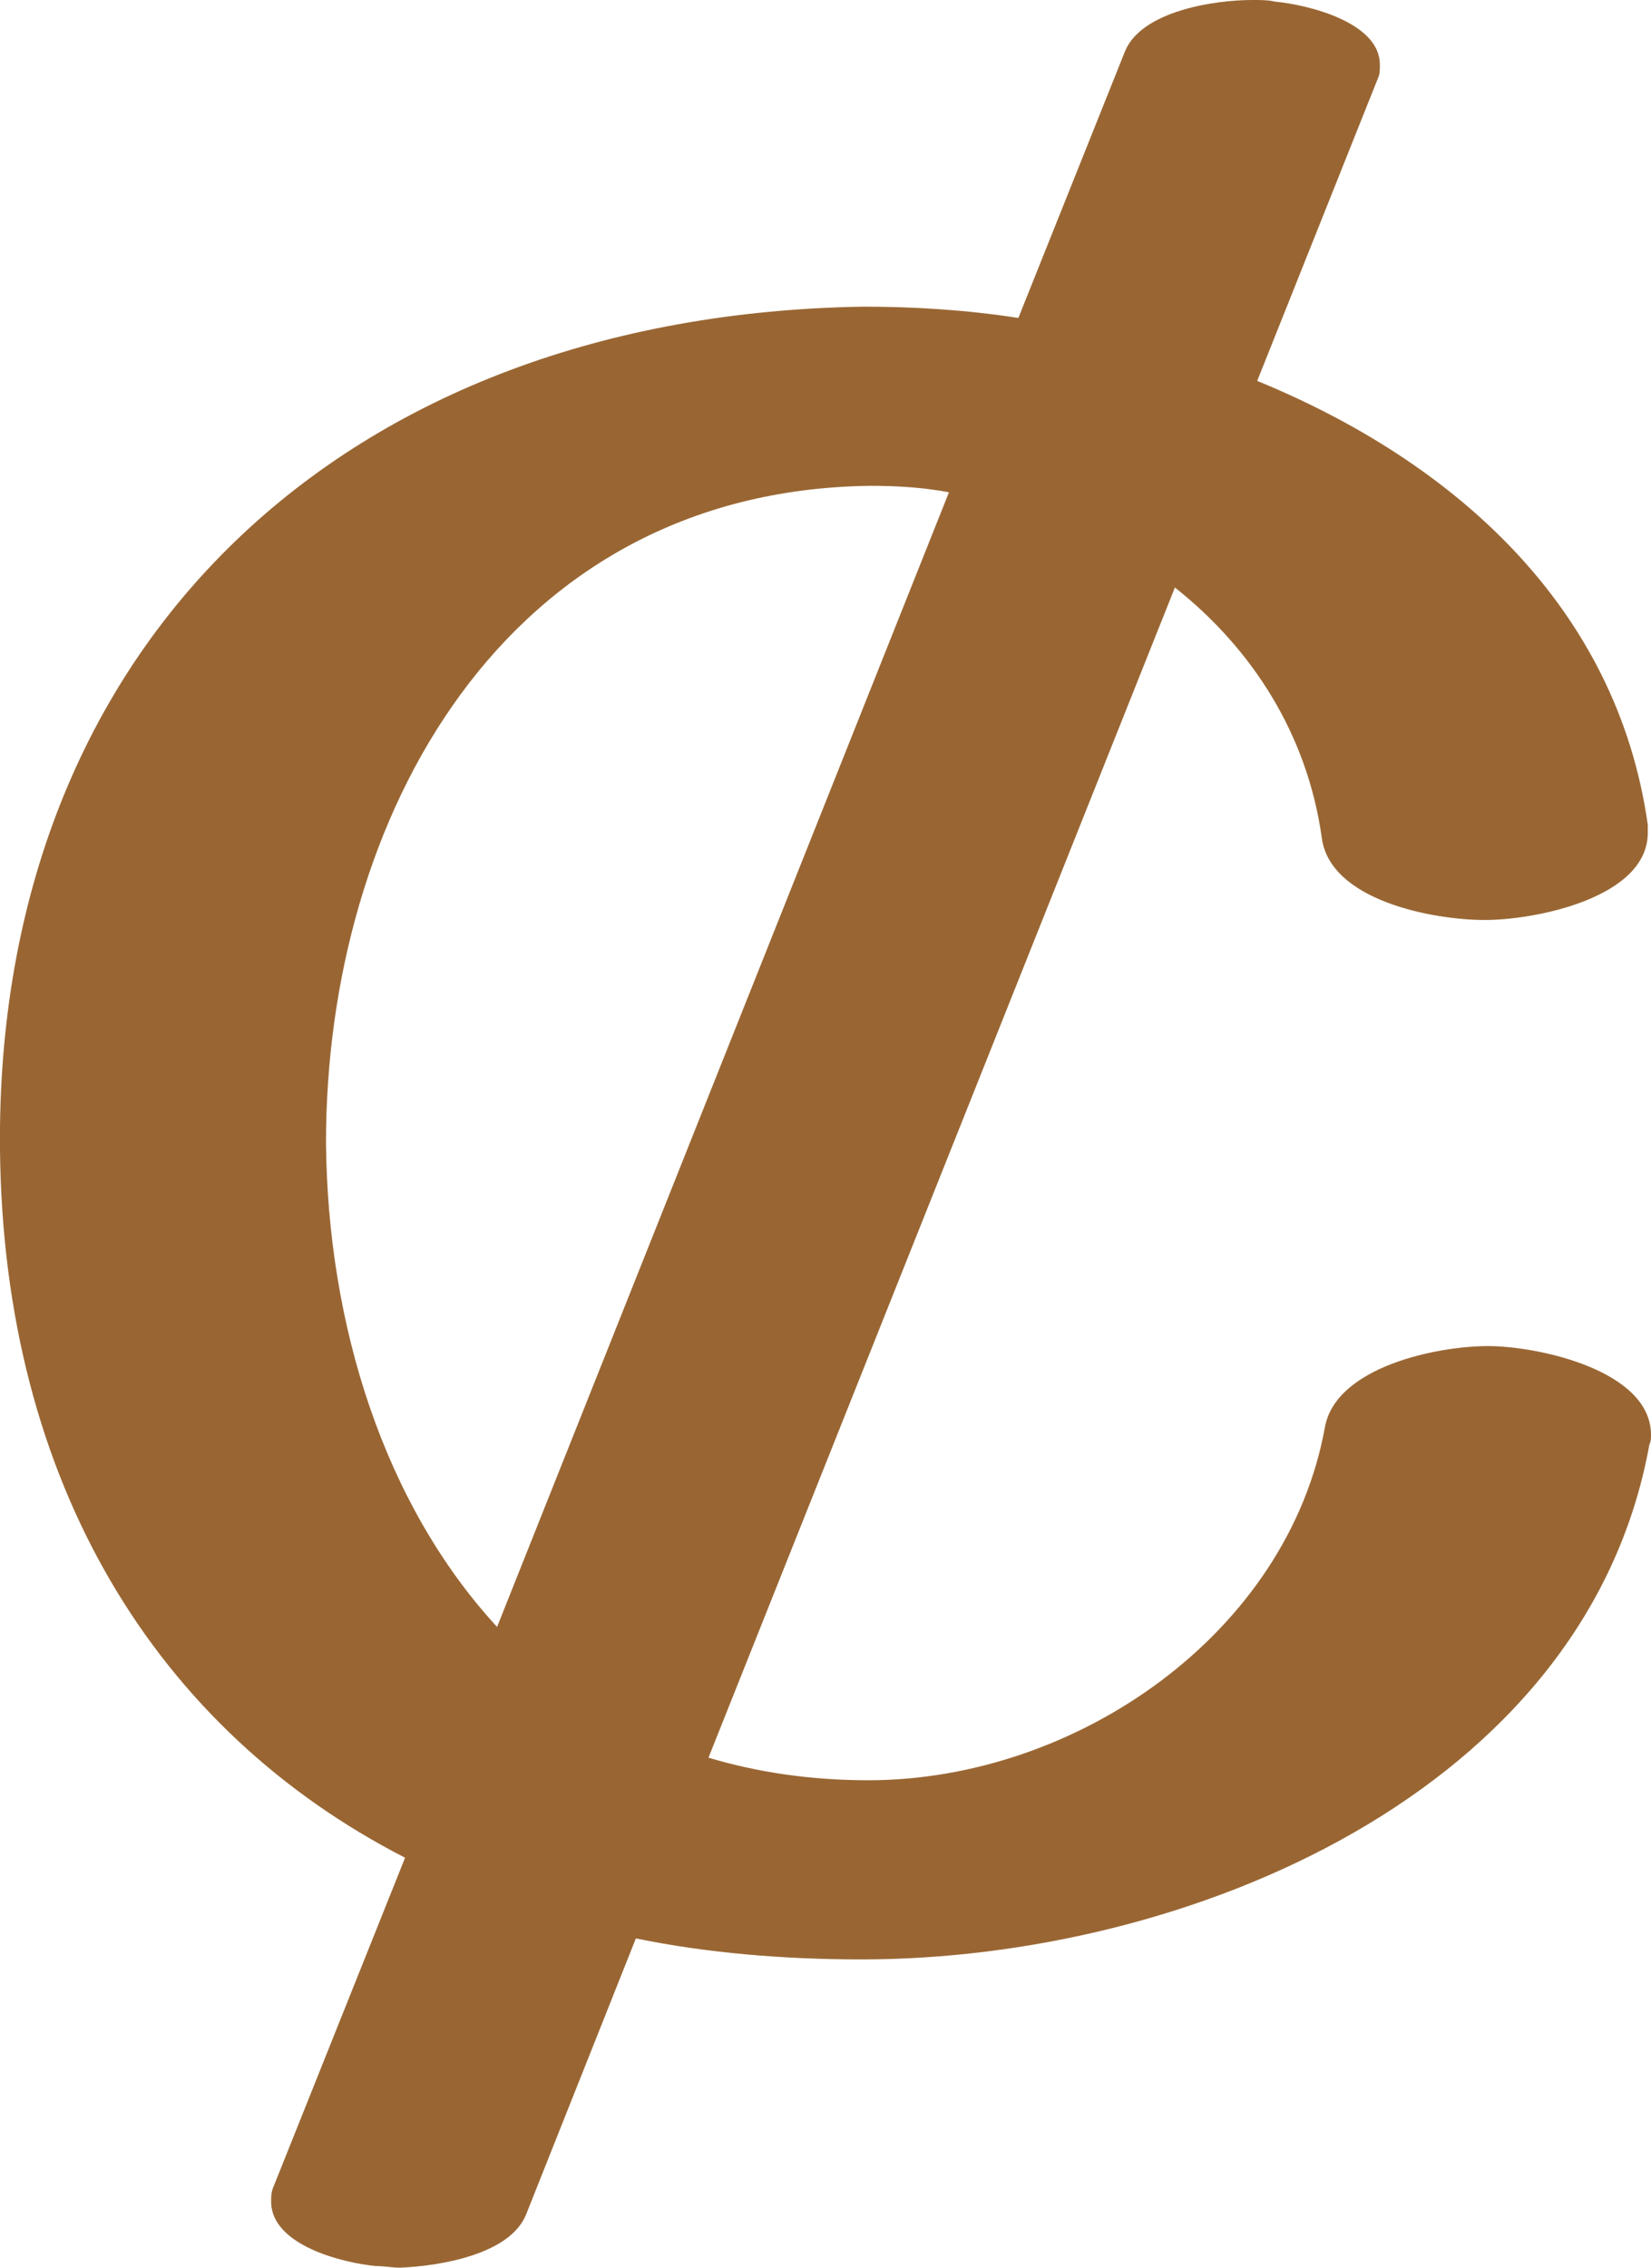 <?xml version="1.0" encoding="UTF-8"?>
<!DOCTYPE svg PUBLIC "-//W3C//DTD SVG 1.1//EN" "http://www.w3.org/Graphics/SVG/1.1/DTD/svg11.dtd">
<!-- Creator: CorelDRAW X8 -->
<svg xmlns="http://www.w3.org/2000/svg" xml:space="preserve" width="1023px" height="1405px" version="1.1" style="shape-rendering:geometricPrecision; text-rendering:geometricPrecision; image-rendering:optimizeQuality; fill-rule:evenodd; clip-rule:evenodd"
viewBox="0 0 1023 1405"
 xmlns:xlink="http://www.w3.org/1999/xlink">
 <defs>
  <style type="text/css">
   <![CDATA[
    .fil0 {fill:#996633;fill-rule:nonzero}
   ]]>
  </style>
 </defs>
 <g id="Layer_x0020_1">
  <path class="fil0" d="M1021 511c0,1 0,3 0,5 0,40 -69,54 -101,54 -32,0 -96,-12 -101,-51 -9,-64 -43,-117 -91,-155l-289 725c30,9 63,14 99,14 129,0 260,-91 283,-219 7,-37 69,-50 101,-50 31,0 101,15 101,55 0,2 0,4 -1,6 -39,216 -287,319 -488,319 -49,0 -96,-4 -140,-13l-68 171c-10,25 -54,32 -78,33 -5,0 -10,-1 -15,-1 -21,-2 -65,-13 -65,-40 0,-3 0,-5 1,-8l82 -205c-154,-79 -249,-232 -251,-439 -3,-315 215,-517 535,-522 31,0 64,2 96,7l66 -165c10,-25 55,-32 79,-32 5,0 10,0 14,1 21,2 65,13 65,39 0,3 0,6 -1,8l-75 188c122,50 223,140 242,275zm-433 -206c-16,-3 -32,-4 -49,-4 -227,3 -337,206 -337,407 1,113 36,224 106,300l280 -703z"/>
 </g>
</svg>

